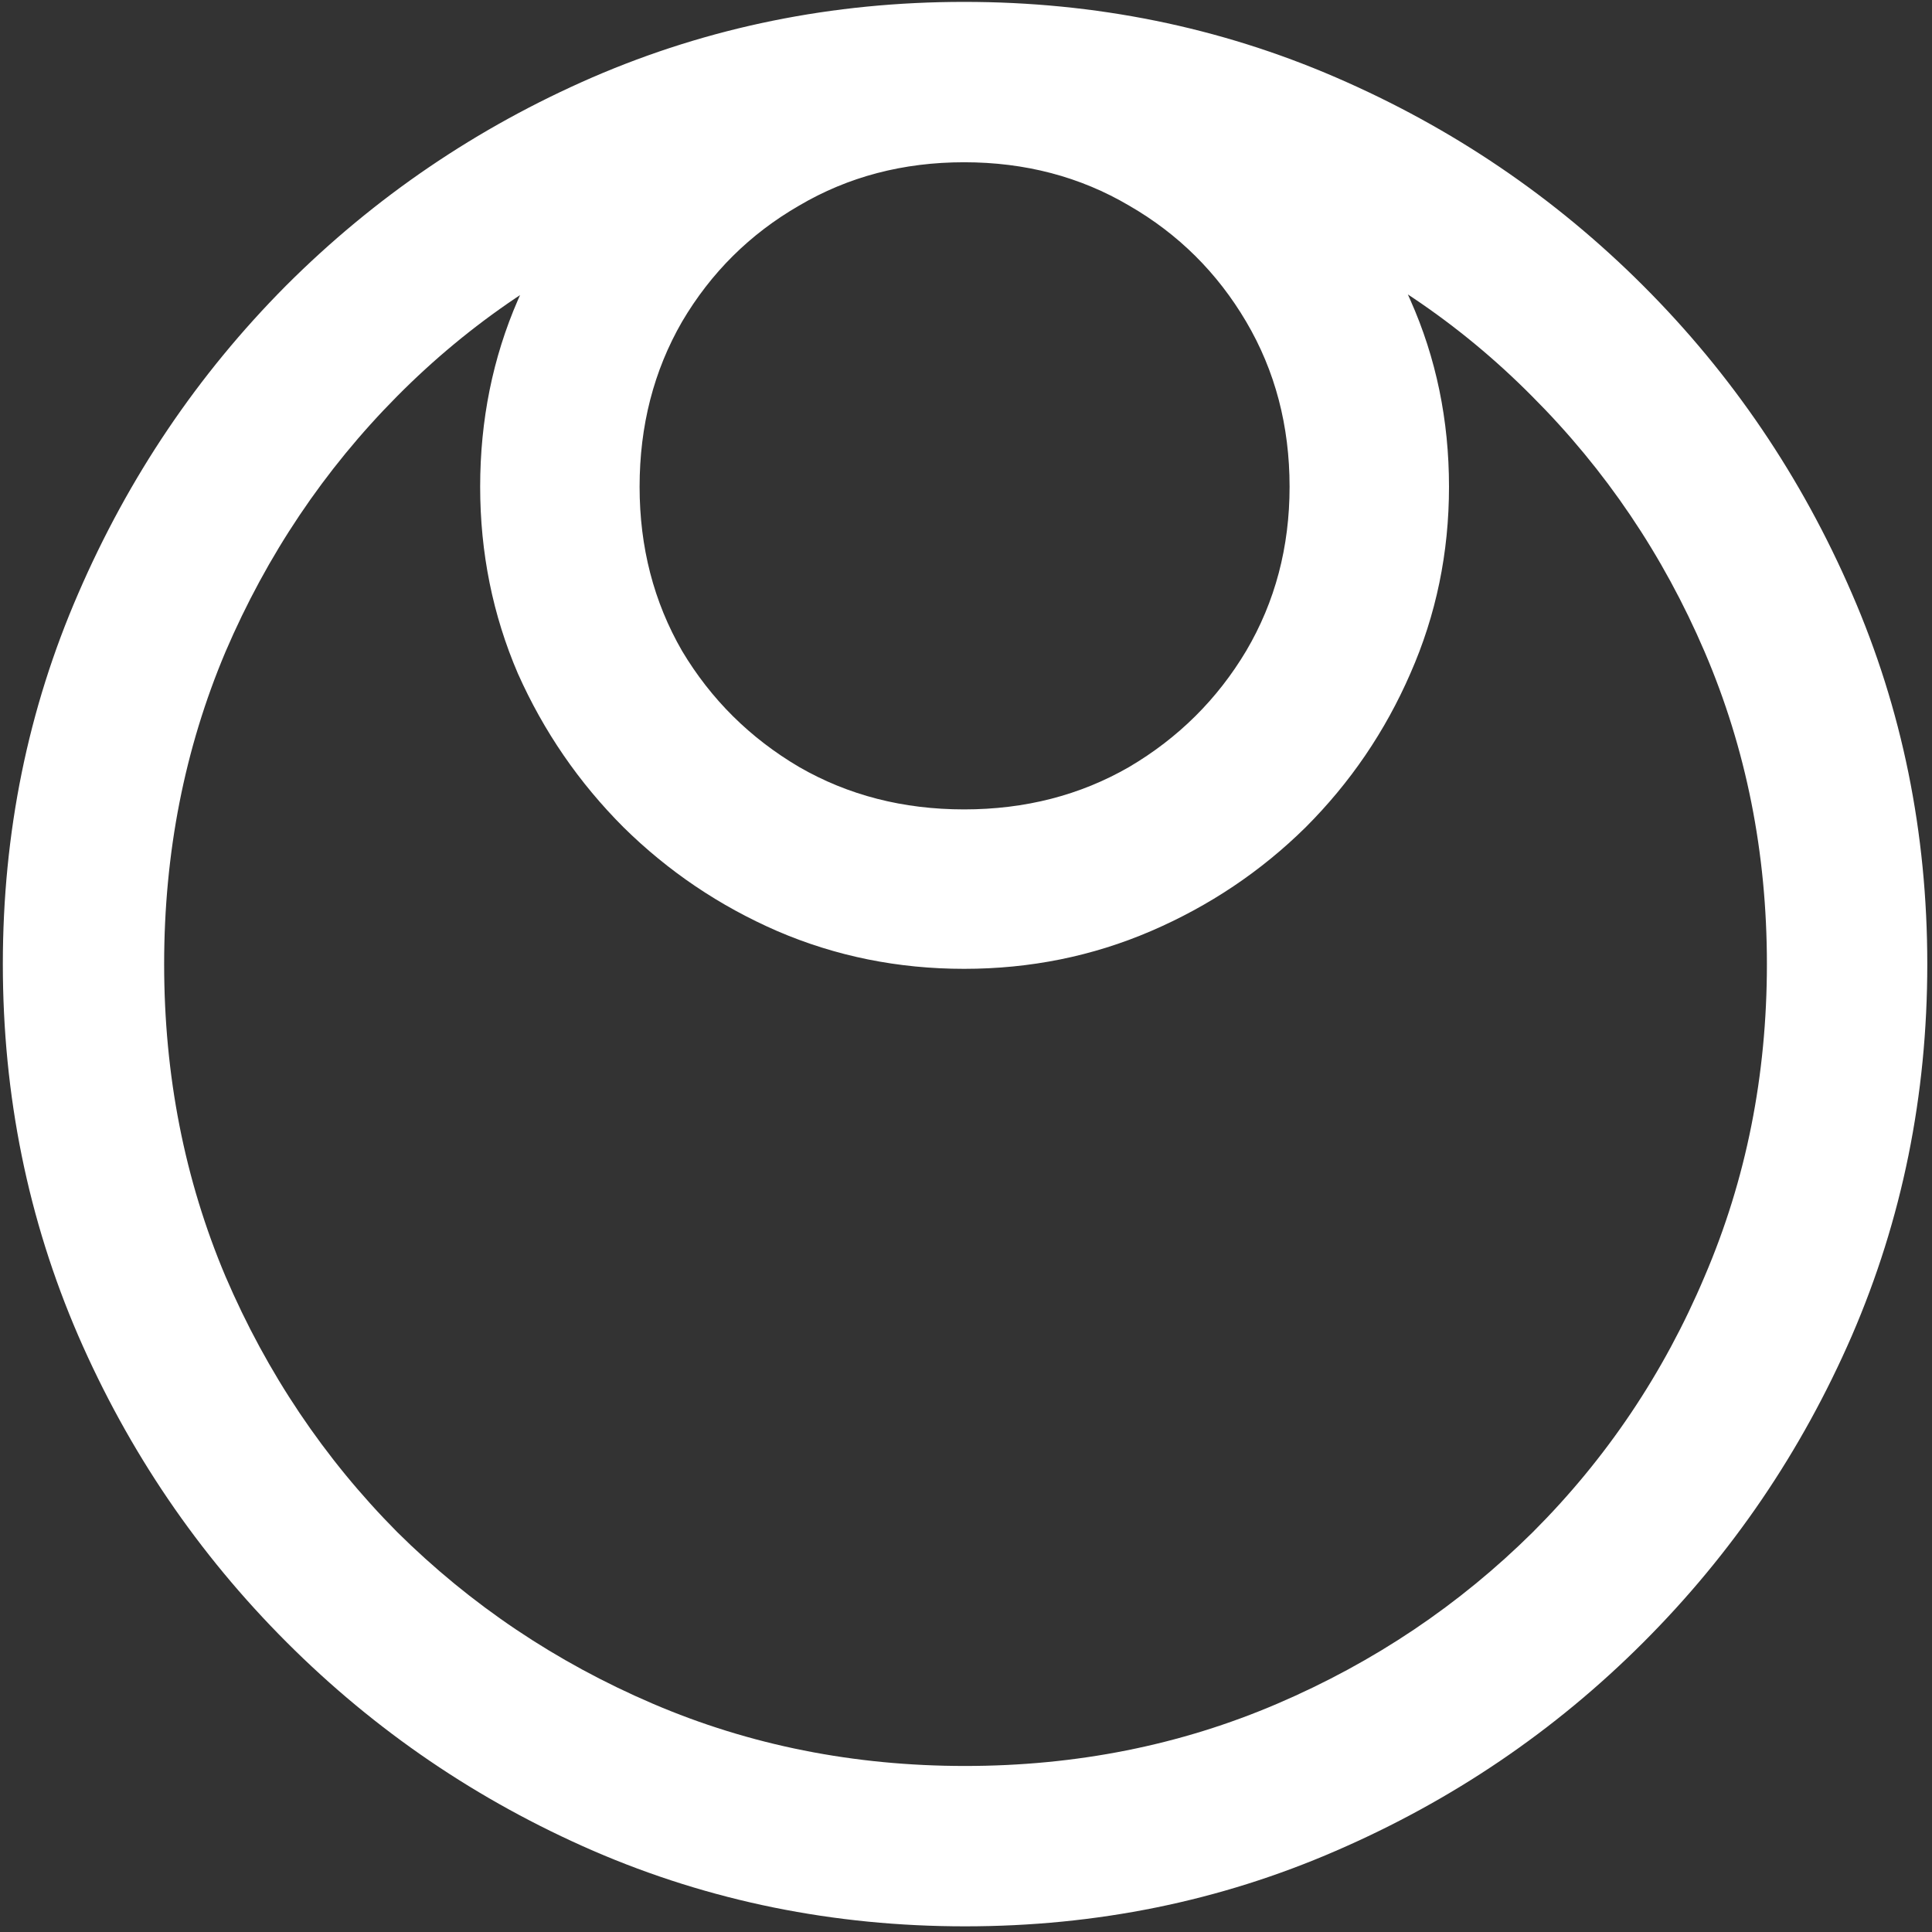 <svg width="128" height="128" viewBox="0 0 128 128" fill="none" xmlns="http://www.w3.org/2000/svg">
<rect x="0" y="0" width="128" height="128" fill="#333333" stroke="none"/>
<path d="M63.875 64.188C68.25 64.188 72.375 63.354 76.25 61.688C80.125 60.021 83.542 57.729 86.5 54.812C89.458 51.854 91.771 48.458 93.438 44.625C95.146 40.75 96 36.625 96 32.25C96 27.833 95.146 23.708 93.438 19.875C91.771 16 89.458 12.583 86.5 9.625C83.542 6.667 80.125 4.354 76.25 2.688C72.375 1.021 68.25 0.188 63.875 0.188C59.5 0.188 55.375 1.021 51.5 2.688C47.625 4.354 44.208 6.667 41.25 9.625C38.292 12.583 35.979 16 34.312 19.875C32.646 23.708 31.812 27.833 31.812 32.25C31.812 36.625 32.646 40.75 34.312 44.625C36.021 48.458 38.354 51.854 41.312 54.812C44.271 57.729 47.667 60.021 51.5 61.688C55.375 63.354 59.5 64.188 63.875 64.188ZM63.875 53.625C59.833 53.625 56.188 52.688 52.938 50.812C49.688 48.896 47.104 46.333 45.188 43.125C43.312 39.875 42.375 36.25 42.375 32.25C42.375 28.208 43.312 24.562 45.188 21.312C47.104 18.062 49.688 15.5 52.938 13.625C56.188 11.708 59.833 10.75 63.875 10.75C67.917 10.75 71.562 11.708 74.812 13.625C78.062 15.5 80.646 18.062 82.562 21.312C84.479 24.562 85.438 28.208 85.438 32.25C85.438 36.25 84.479 39.875 82.562 43.125C80.646 46.333 78.062 48.896 74.812 50.812C71.562 52.688 67.917 53.625 63.875 53.625ZM63.938 127.625C72.646 127.625 80.833 125.958 88.5 122.625C96.208 119.292 103 114.688 108.875 108.812C114.75 102.938 119.354 96.167 122.688 88.5C126.021 80.792 127.688 72.583 127.688 63.875C127.688 55.167 126.021 46.979 122.688 39.312C119.354 31.604 114.75 24.812 108.875 18.938C103 13.062 96.208 8.458 88.5 5.125C80.792 1.792 72.583 0.125 63.875 0.125C55.167 0.125 46.958 1.792 39.25 5.125C31.583 8.458 24.812 13.062 18.938 18.938C13.104 24.812 8.521 31.604 5.188 39.312C1.854 46.979 0.188 55.167 0.188 63.875C0.188 72.583 1.854 80.792 5.188 88.5C8.521 96.167 13.125 102.938 19 108.812C24.875 114.688 31.646 119.292 39.312 122.625C47.021 125.958 55.229 127.625 63.938 127.625ZM63.938 117C56.562 117 49.667 115.625 43.25 112.875C36.833 110.125 31.188 106.333 26.312 101.5C21.479 96.625 17.688 90.979 14.938 84.562C12.229 78.146 10.875 71.25 10.875 63.875C10.875 56.5 12.229 49.604 14.938 43.188C17.688 36.771 21.479 31.125 26.312 26.25C31.146 21.375 36.771 17.583 43.188 14.875C49.604 12.125 56.5 10.75 63.875 10.75C71.25 10.75 78.146 12.125 84.562 14.875C91.021 17.583 96.667 21.375 101.5 26.25C106.375 31.125 110.188 36.771 112.938 43.188C115.688 49.604 117.062 56.5 117.062 63.875C117.062 71.25 115.688 78.146 112.938 84.562C110.229 90.979 106.438 96.625 101.562 101.5C96.688 106.333 91.042 110.125 84.625 112.875C78.208 115.625 71.312 117 63.938 117Z" fill="white"/>
</svg>
